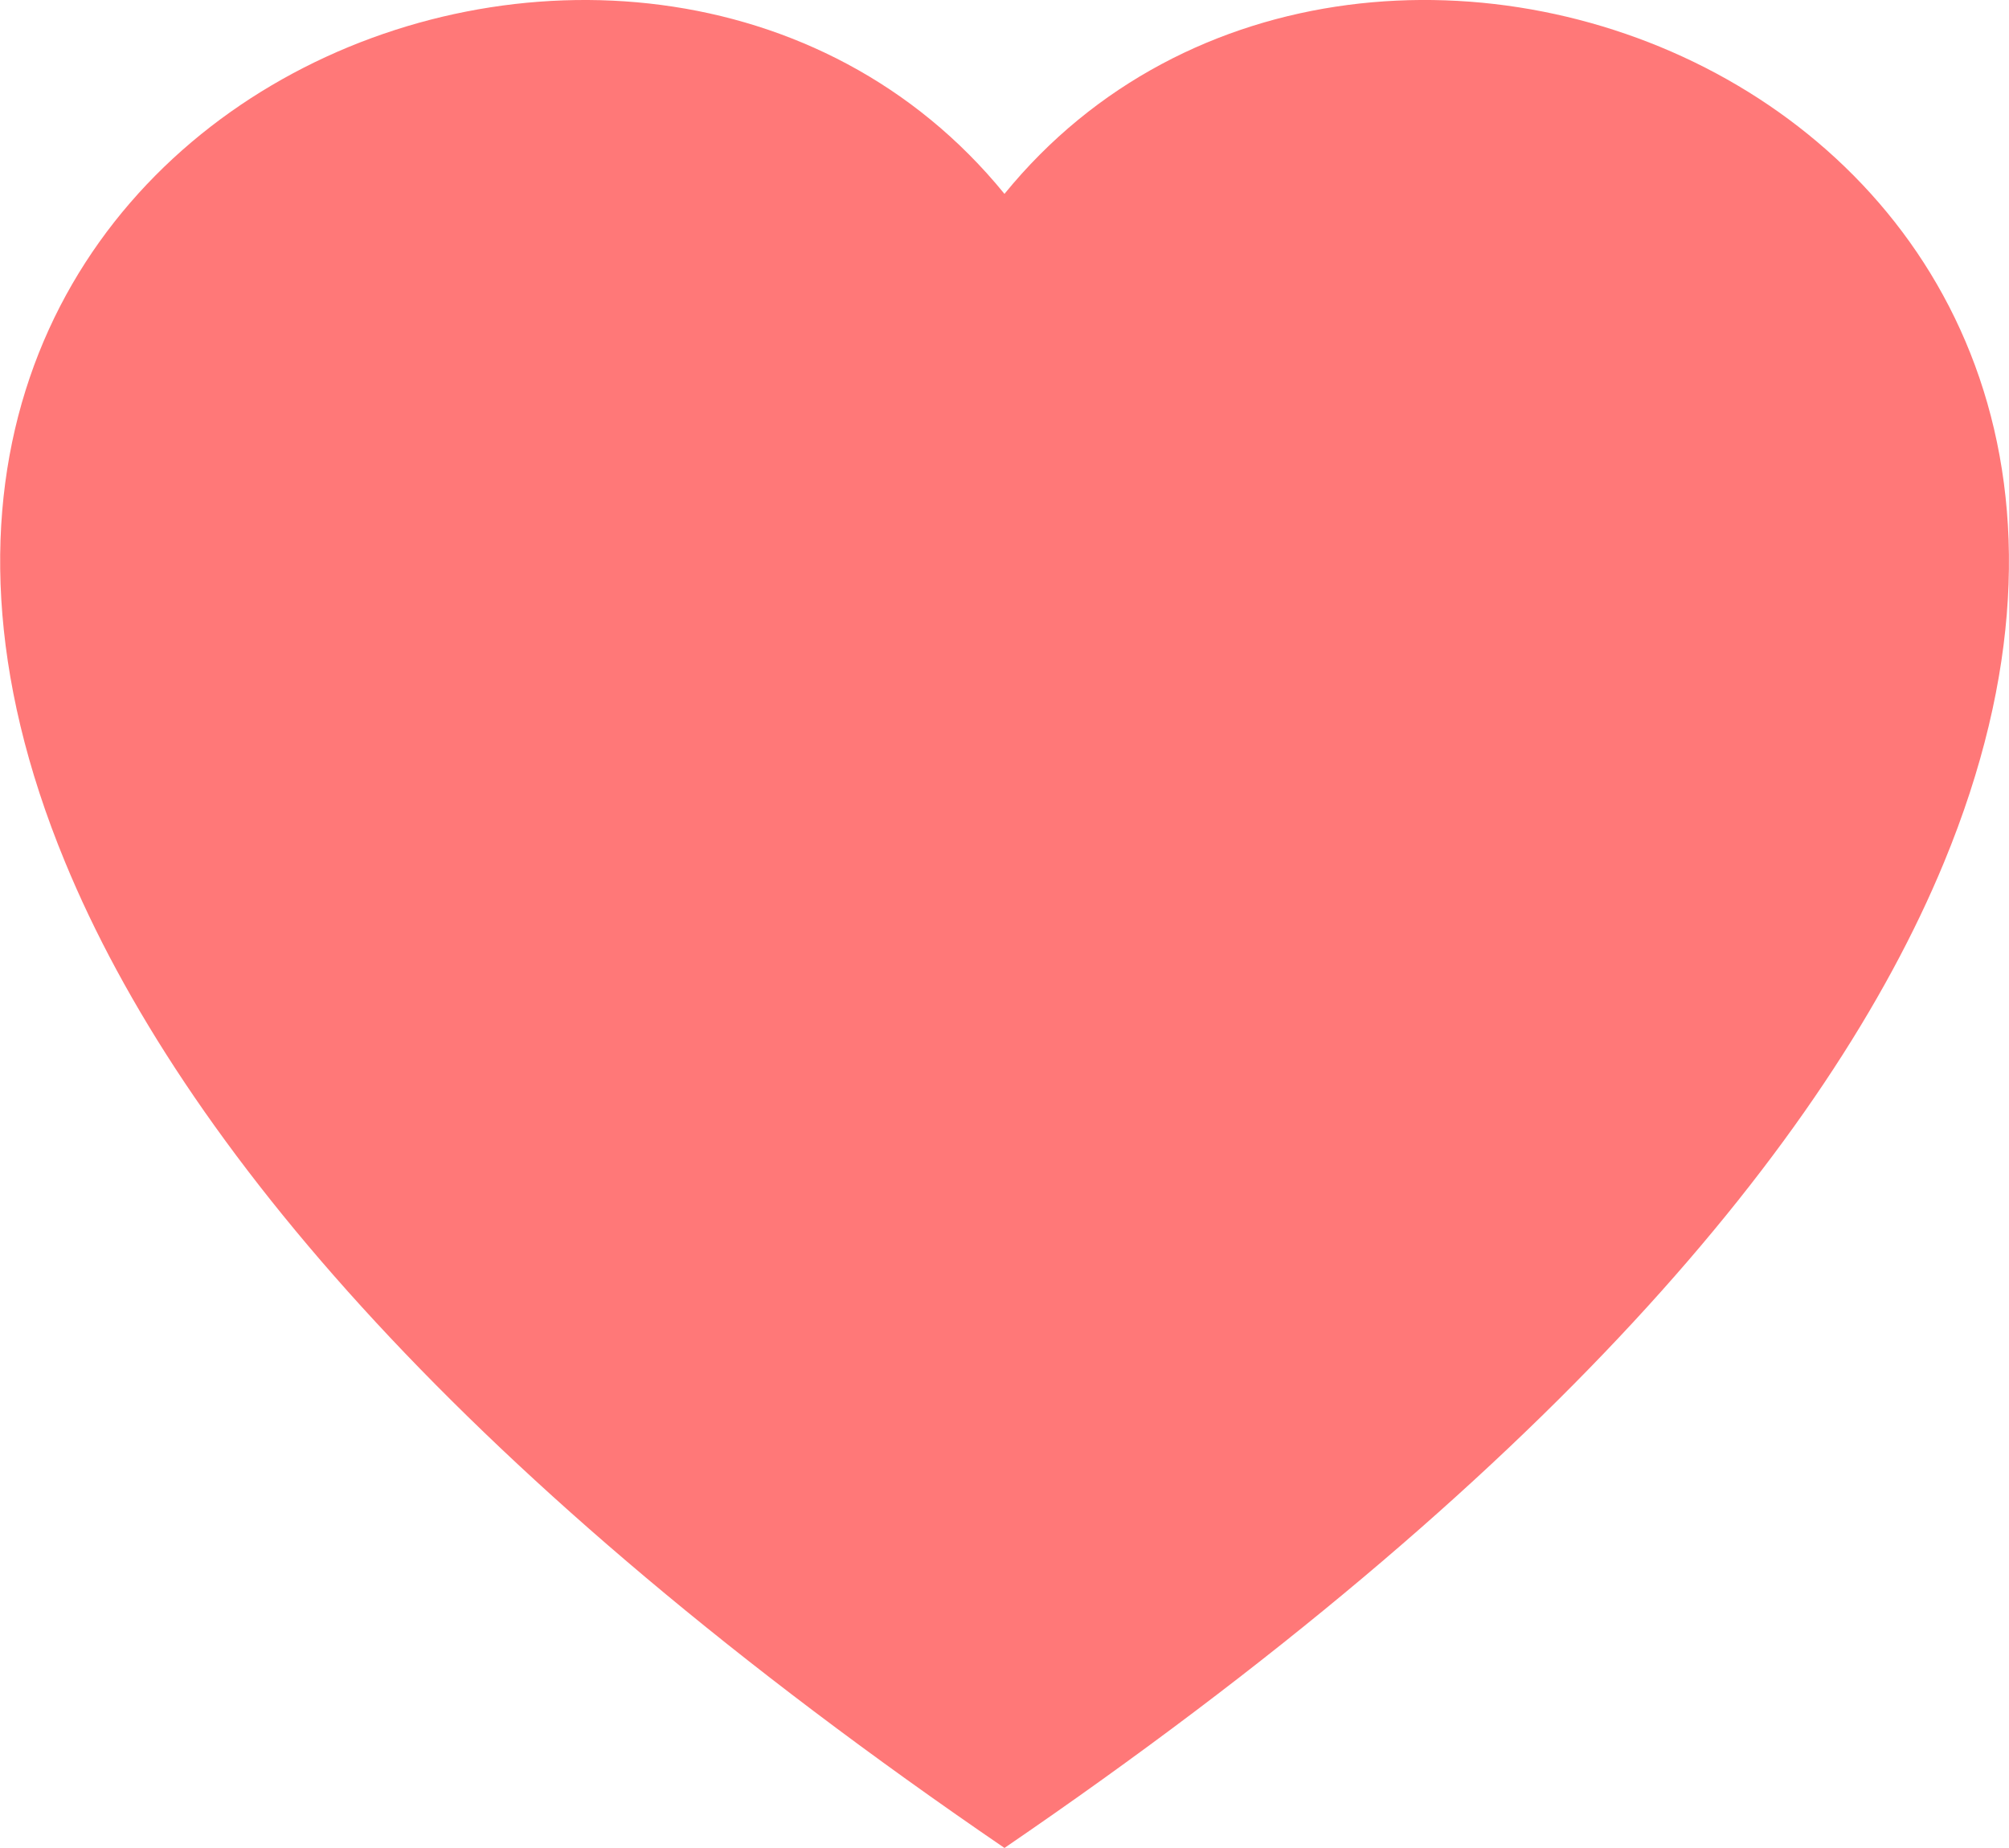 <svg xmlns="http://www.w3.org/2000/svg" width="36.977" height="34.018" viewBox="0 0 36.977 34.018">
  <path id="Path_76" data-name="Path 76" d="M18.488,34.018C8.547,27.226,3.334,21.047,1.2,15.875-4.533,2.016,11.829-4.612,18.488,3.569c6.66-8.181,23.021-1.554,17.293,12.306C33.643,21.047,28.429,27.226,18.488,34.018Z" fill="#ff7878"/>
</svg>
